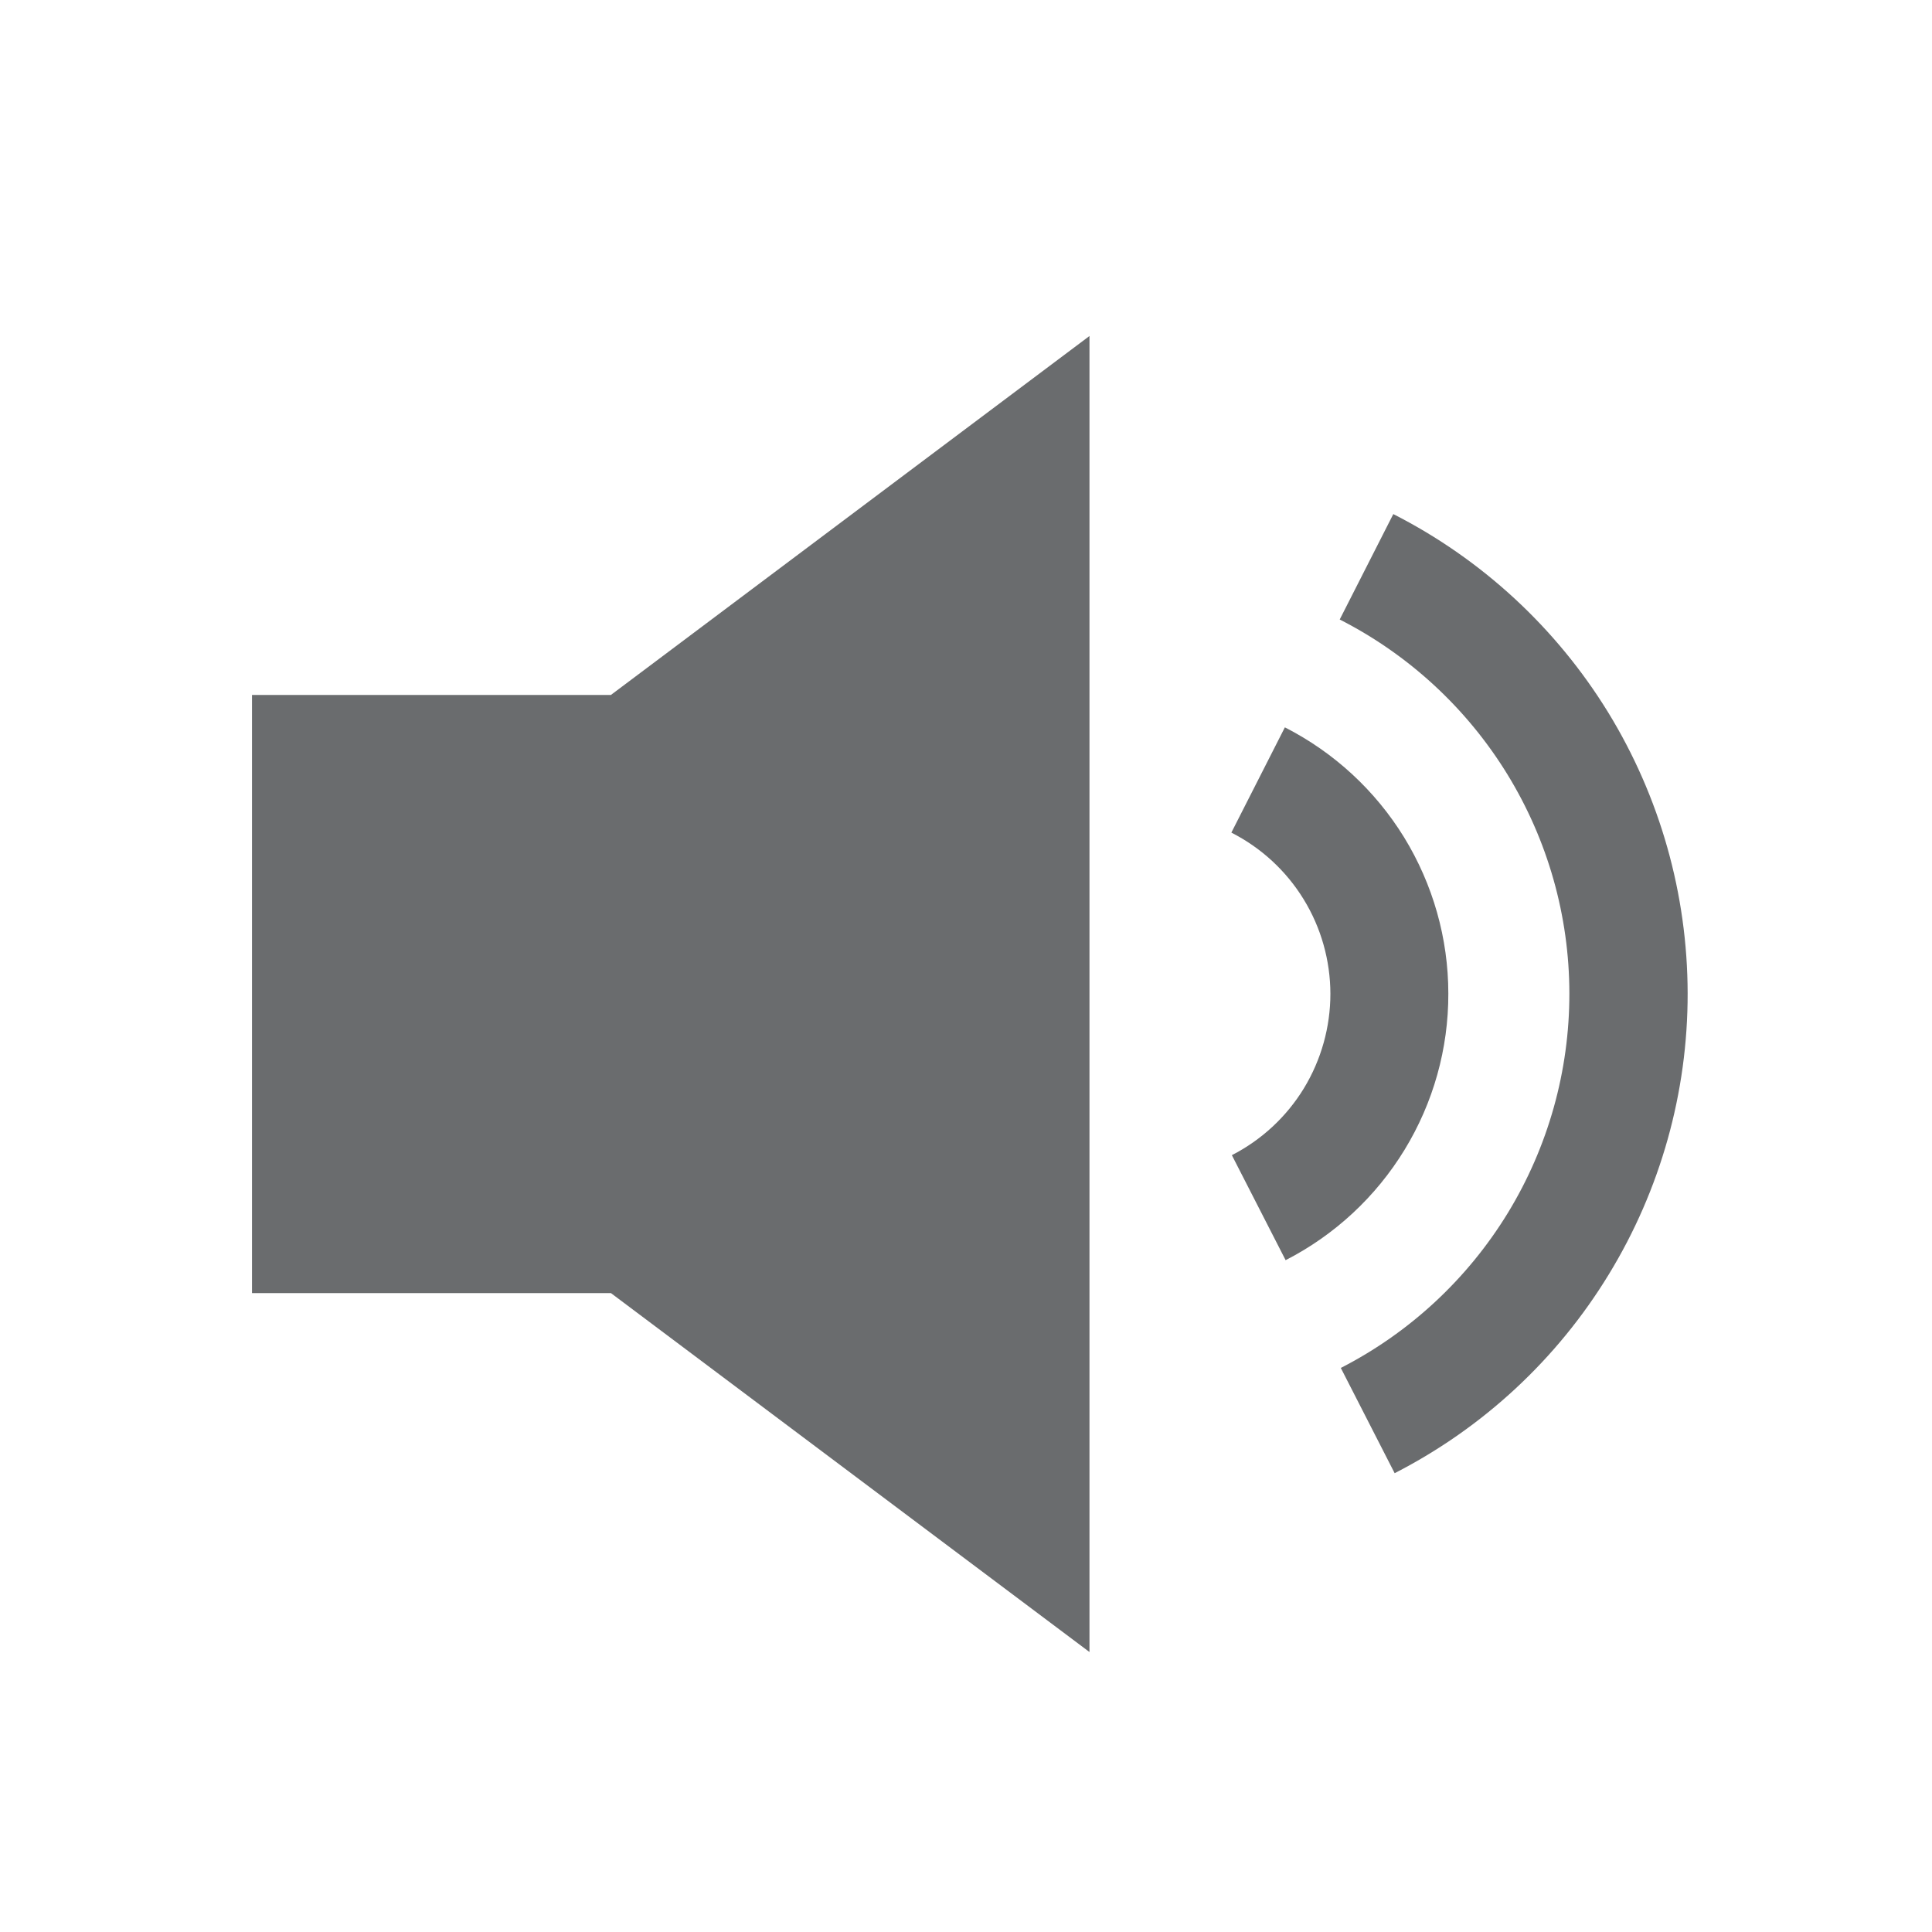 <svg width="23" height="23" viewBox="0 0 23 23" fill="none" xmlns="http://www.w3.org/2000/svg">
<path d="M12.97 19.667V4L7.273 8.273H3V15.394H7.273L12.97 19.667Z" fill="#6A6C6E"/>
<path d="M16.603 17.538C17.655 16.999 18.537 16.181 19.152 15.172C19.768 14.164 20.093 13.005 20.091 11.824C20.089 10.643 19.761 9.485 19.143 8.478C18.524 7.472 17.64 6.656 16.587 6.12L15.949 7.375C16.77 7.793 17.46 8.43 17.943 9.215C18.426 10.001 18.682 10.904 18.683 11.826C18.684 12.748 18.431 13.652 17.951 14.439C17.47 15.226 16.782 15.865 15.962 16.285L16.603 17.538Z" fill="#6A6C6E"/>
<path d="M15.305 15.002C15.889 14.703 16.379 14.248 16.721 13.688C17.063 13.128 17.244 12.484 17.242 11.828C17.242 11.172 17.059 10.529 16.716 9.969C16.372 9.41 15.881 8.957 15.296 8.659L14.659 9.912C15.013 10.092 15.311 10.366 15.519 10.705C15.727 11.043 15.837 11.433 15.838 11.83C15.838 12.227 15.729 12.617 15.522 12.957C15.315 13.296 15.018 13.571 14.665 13.752L15.305 15.002Z" fill="#6A6C6E"/>
</svg>
